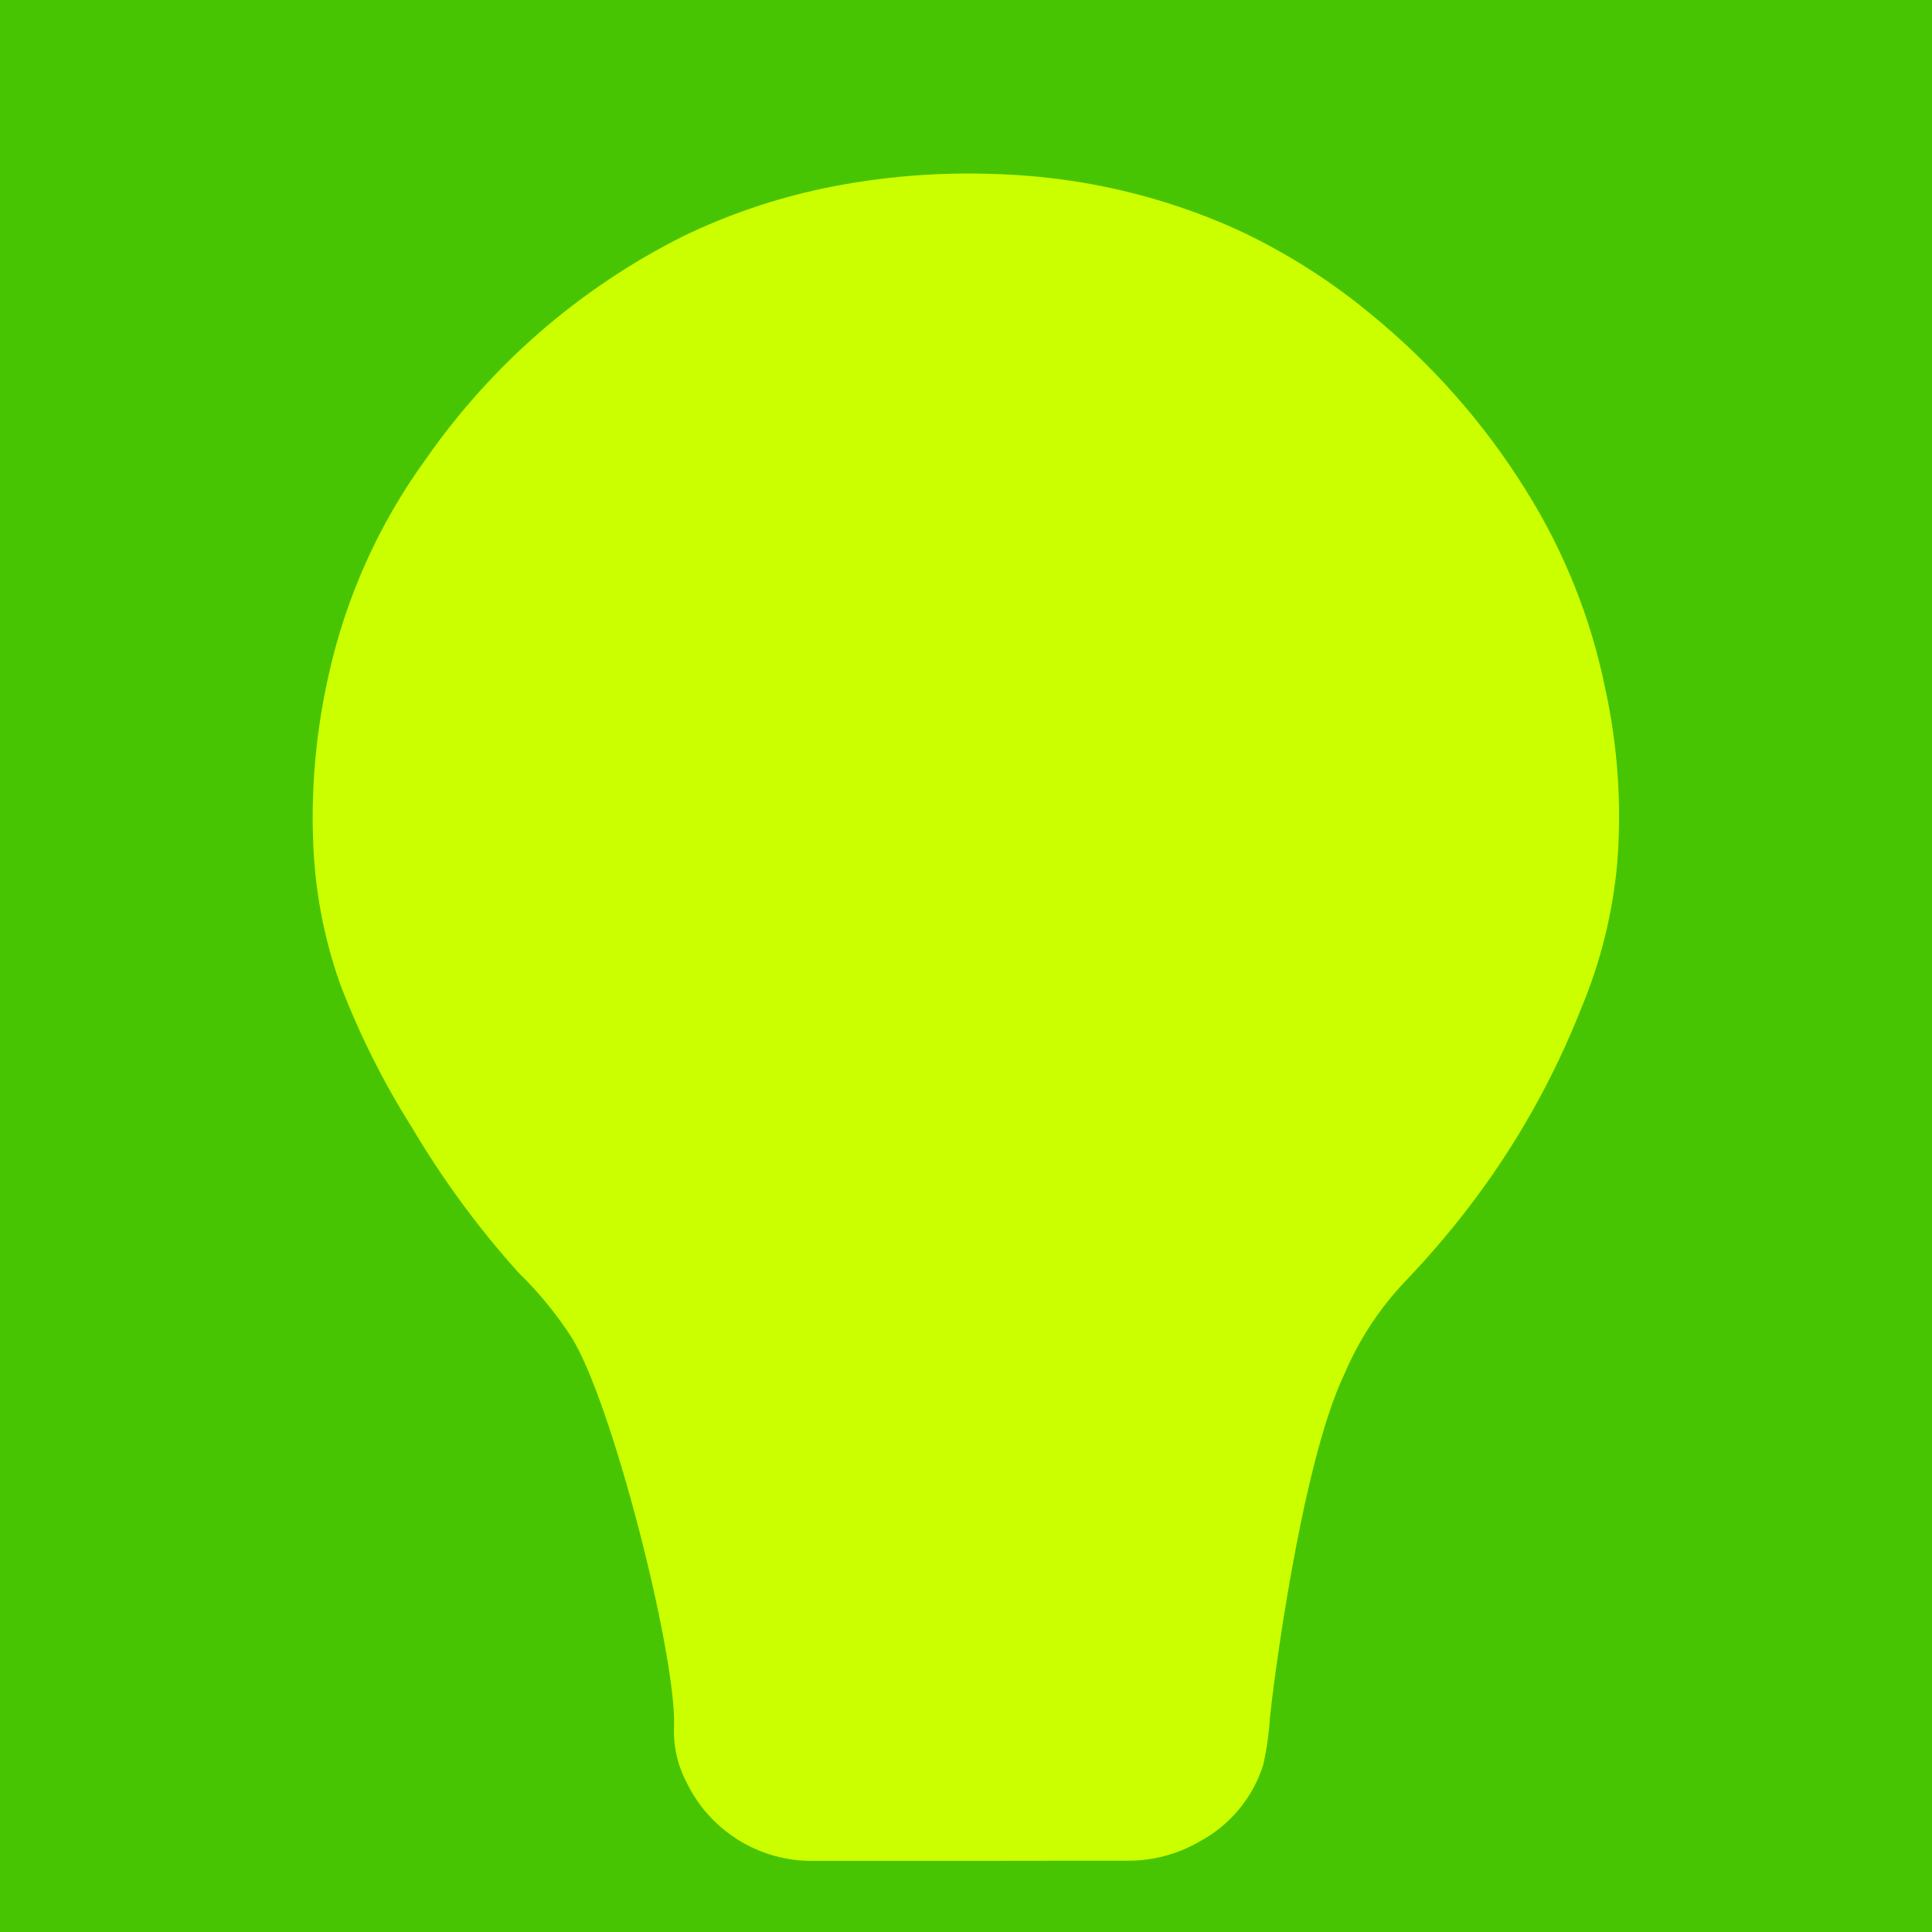 <?xml version="1.0" encoding="utf-8"?>
<!-- Generator: Adobe Illustrator 21.0.2, SVG Export Plug-In . SVG Version: 6.00 Build 0)  -->
<svg version="1.1" id="图层_1" xmlns="http://www.w3.org/2000/svg" xmlns:xlink="http://www.w3.org/1999/xlink" x="0px" y="0px"
	 viewBox="0 0 1024 1024" style="enable-background:new 0 0 1024 1024;" xml:space="preserve">
<style type="text/css">
	.st0{fill:#48C502;}
	.st1{fill:#CBFF00;}
</style>
<g>
	<rect class="st0" width="1024" height="1024"/>
	<path class="st1" d="M512.3,986.3h-80.9c-28.8,0.5-55.3-15.9-67.7-42c-4.9-9.4-7-19.9-6.4-30.4c0.4-40.1-33.1-171-54.3-205
		c-8.1-12.5-17.5-24-28.2-34.4c-21.4-23.8-40.4-49.7-56.7-77.3c-15.1-23.9-27.7-49.2-37.8-75.6c-8.9-25-13.7-51.3-14.4-77.9
		c-0.9-28.6,1.9-57.2,8.1-85.1c9.1-41.5,26.6-80.7,51.6-115.1c34.9-50.2,81.8-90.9,136.5-118.3c23.6-11.4,48.5-19.9,74.1-25.3
		c30.6-6.4,61.9-8.9,93.2-7.6c43.5,1.5,86.4,11.4,126.1,29.3c25.4,11.8,49.2,26.8,70.7,44.6c32.4,26.4,60.3,57.9,82.4,93.4
		c20.3,32.3,34.6,67.9,42.2,105.3c6.6,30.2,8.8,61.2,6.4,92.1c-2.3,26.5-8.7,52.4-18.9,76.9c-15,38.2-35.3,74.1-60.3,106.6
		c-10.7,13.9-22.1,27.1-34.2,39.7c-13.1,14-23.7,30.3-31.2,48c-23.5,49-38.4,170.4-39.5,182c-0.5,8.5-1.7,17-3.6,25.3
		c-5.5,17.4-17.6,31.9-33.6,40.5c-12,7-25.7,10.5-39.5,10.2L512.3,986.3z"/>
</g>
</svg>
